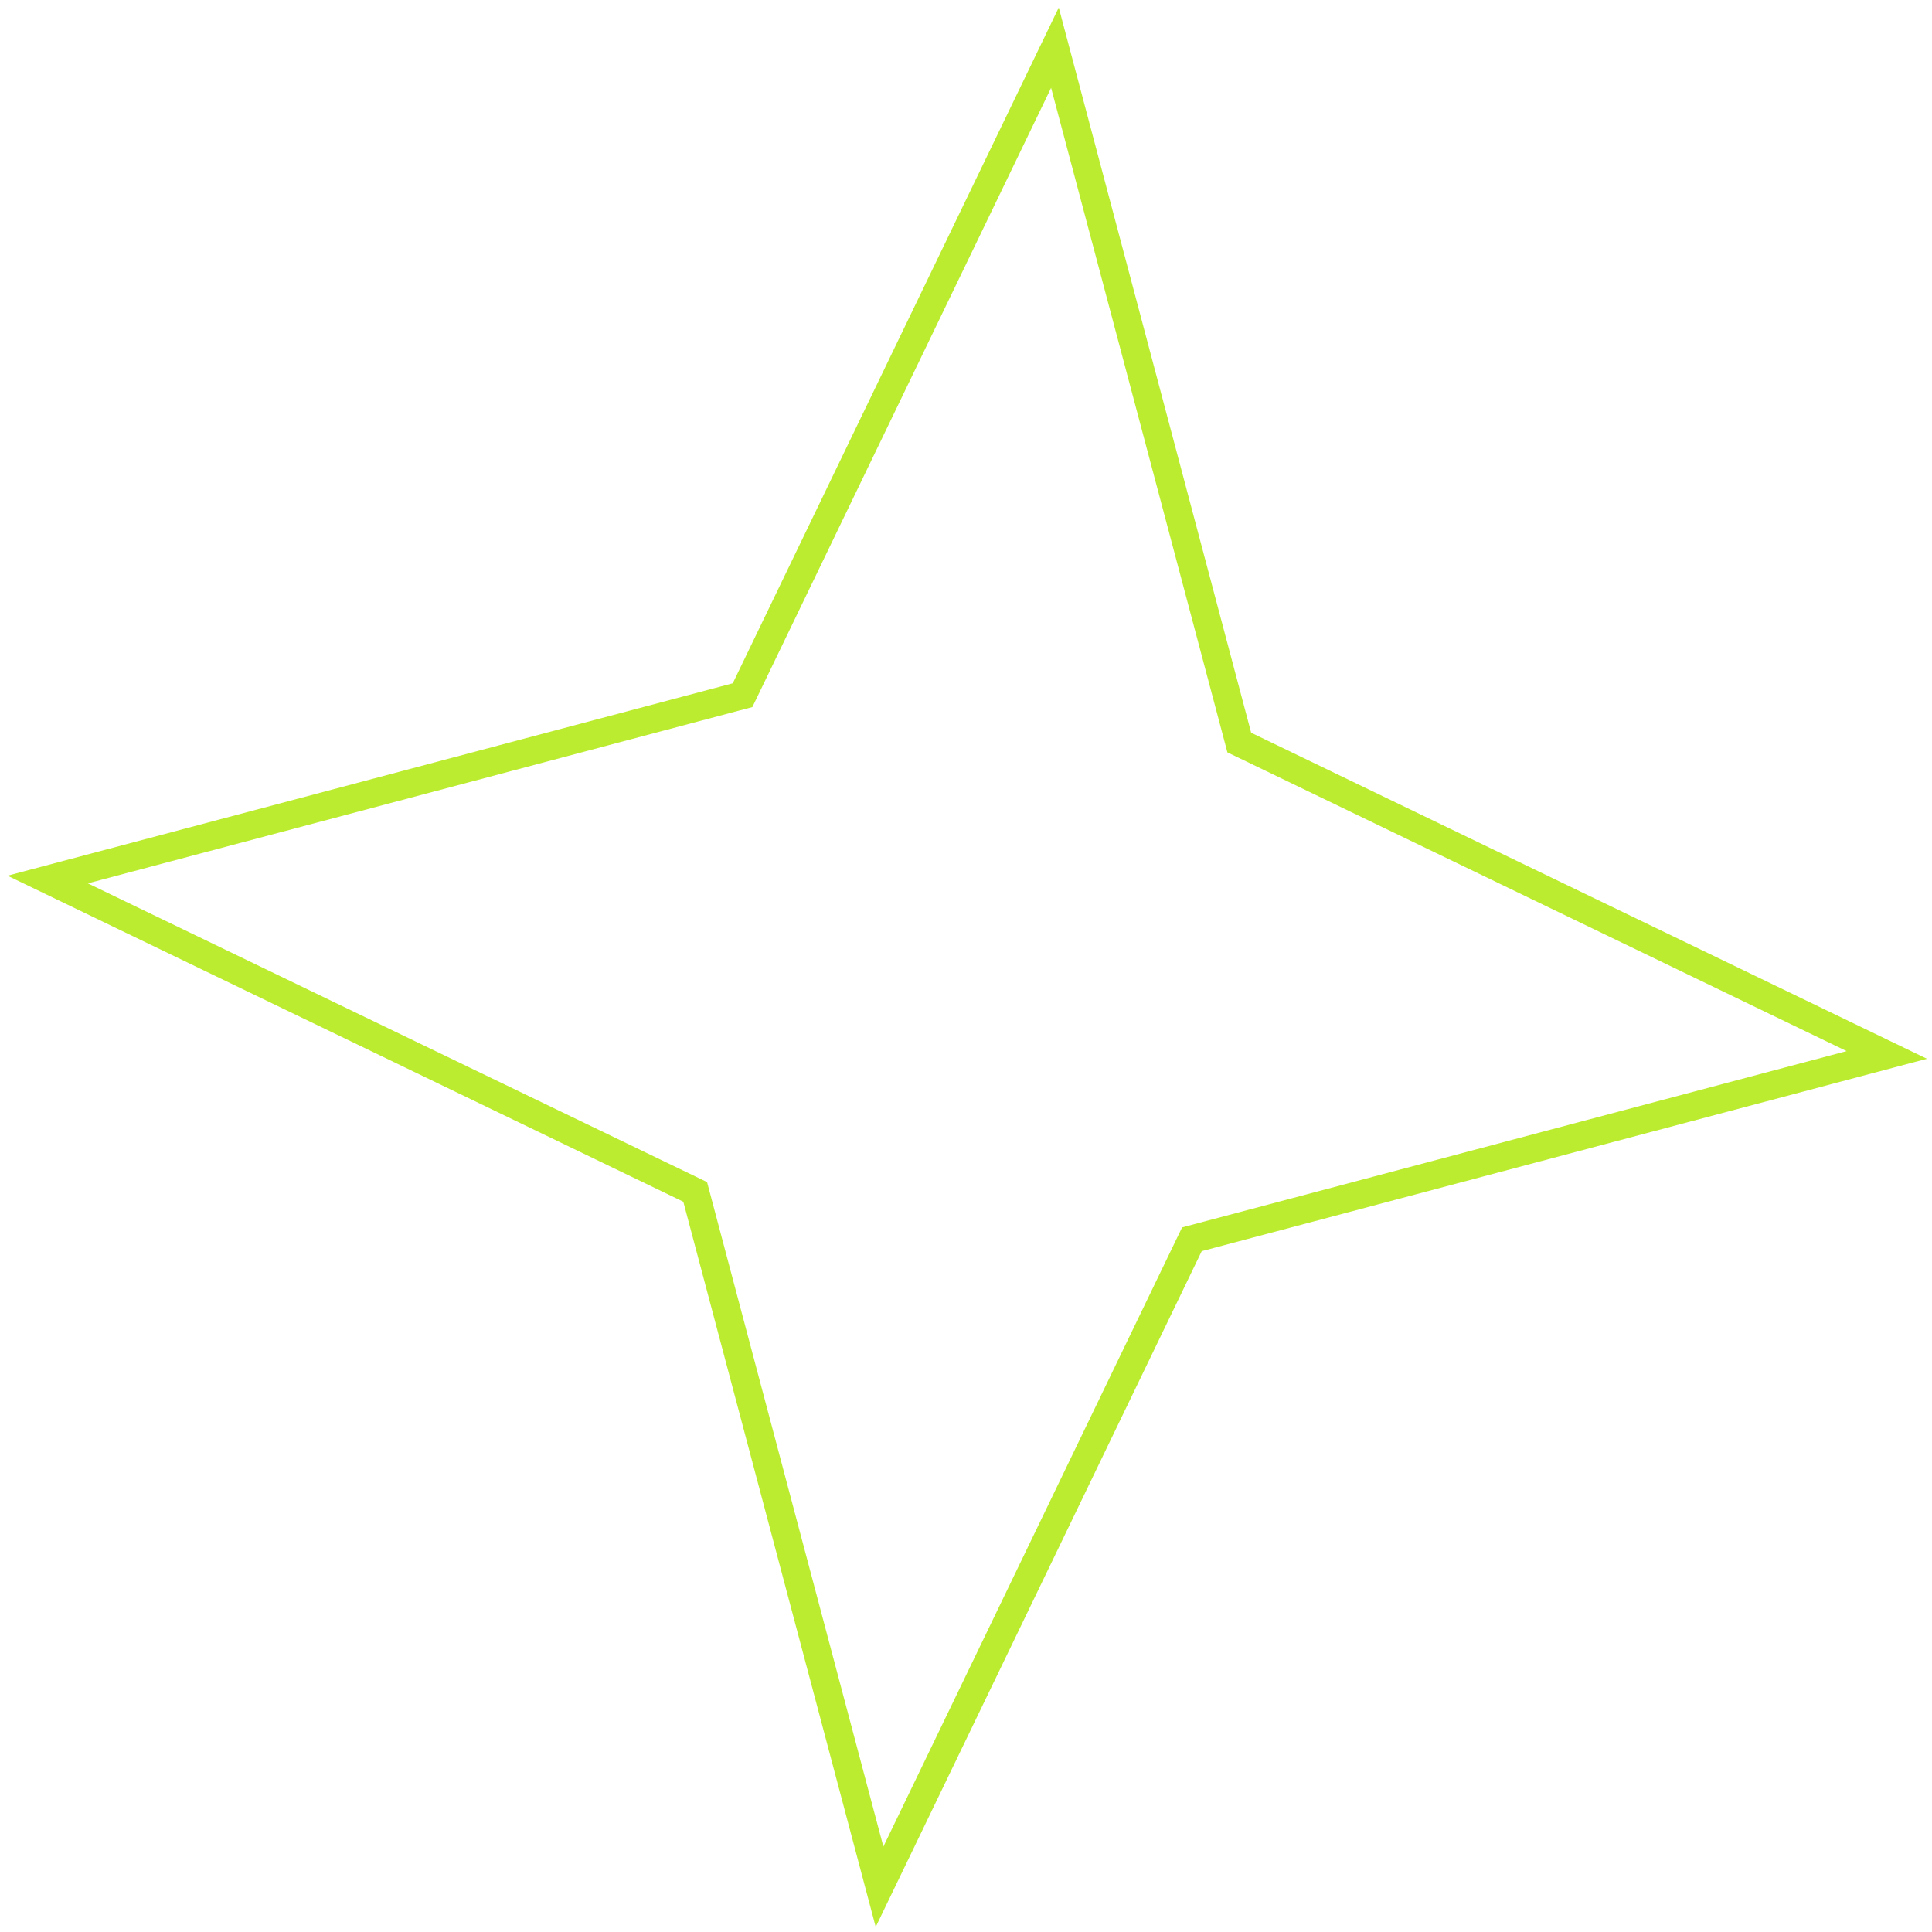 <svg width="69" height="69" viewBox="0 0 69 69" fill="none" xmlns="http://www.w3.org/2000/svg">
<path d="M37.676 1.703L44.201 26.297L44.26 26.52L44.467 26.619L67.385 37.676L42.79 44.201L42.568 44.26L42.468 44.467L31.412 67.385L24.887 42.79L24.828 42.568L24.621 42.468L1.703 31.412L26.297 24.887L26.52 24.828L26.62 24.621L37.676 1.703Z" stroke="#BCEC30"/>
</svg>
